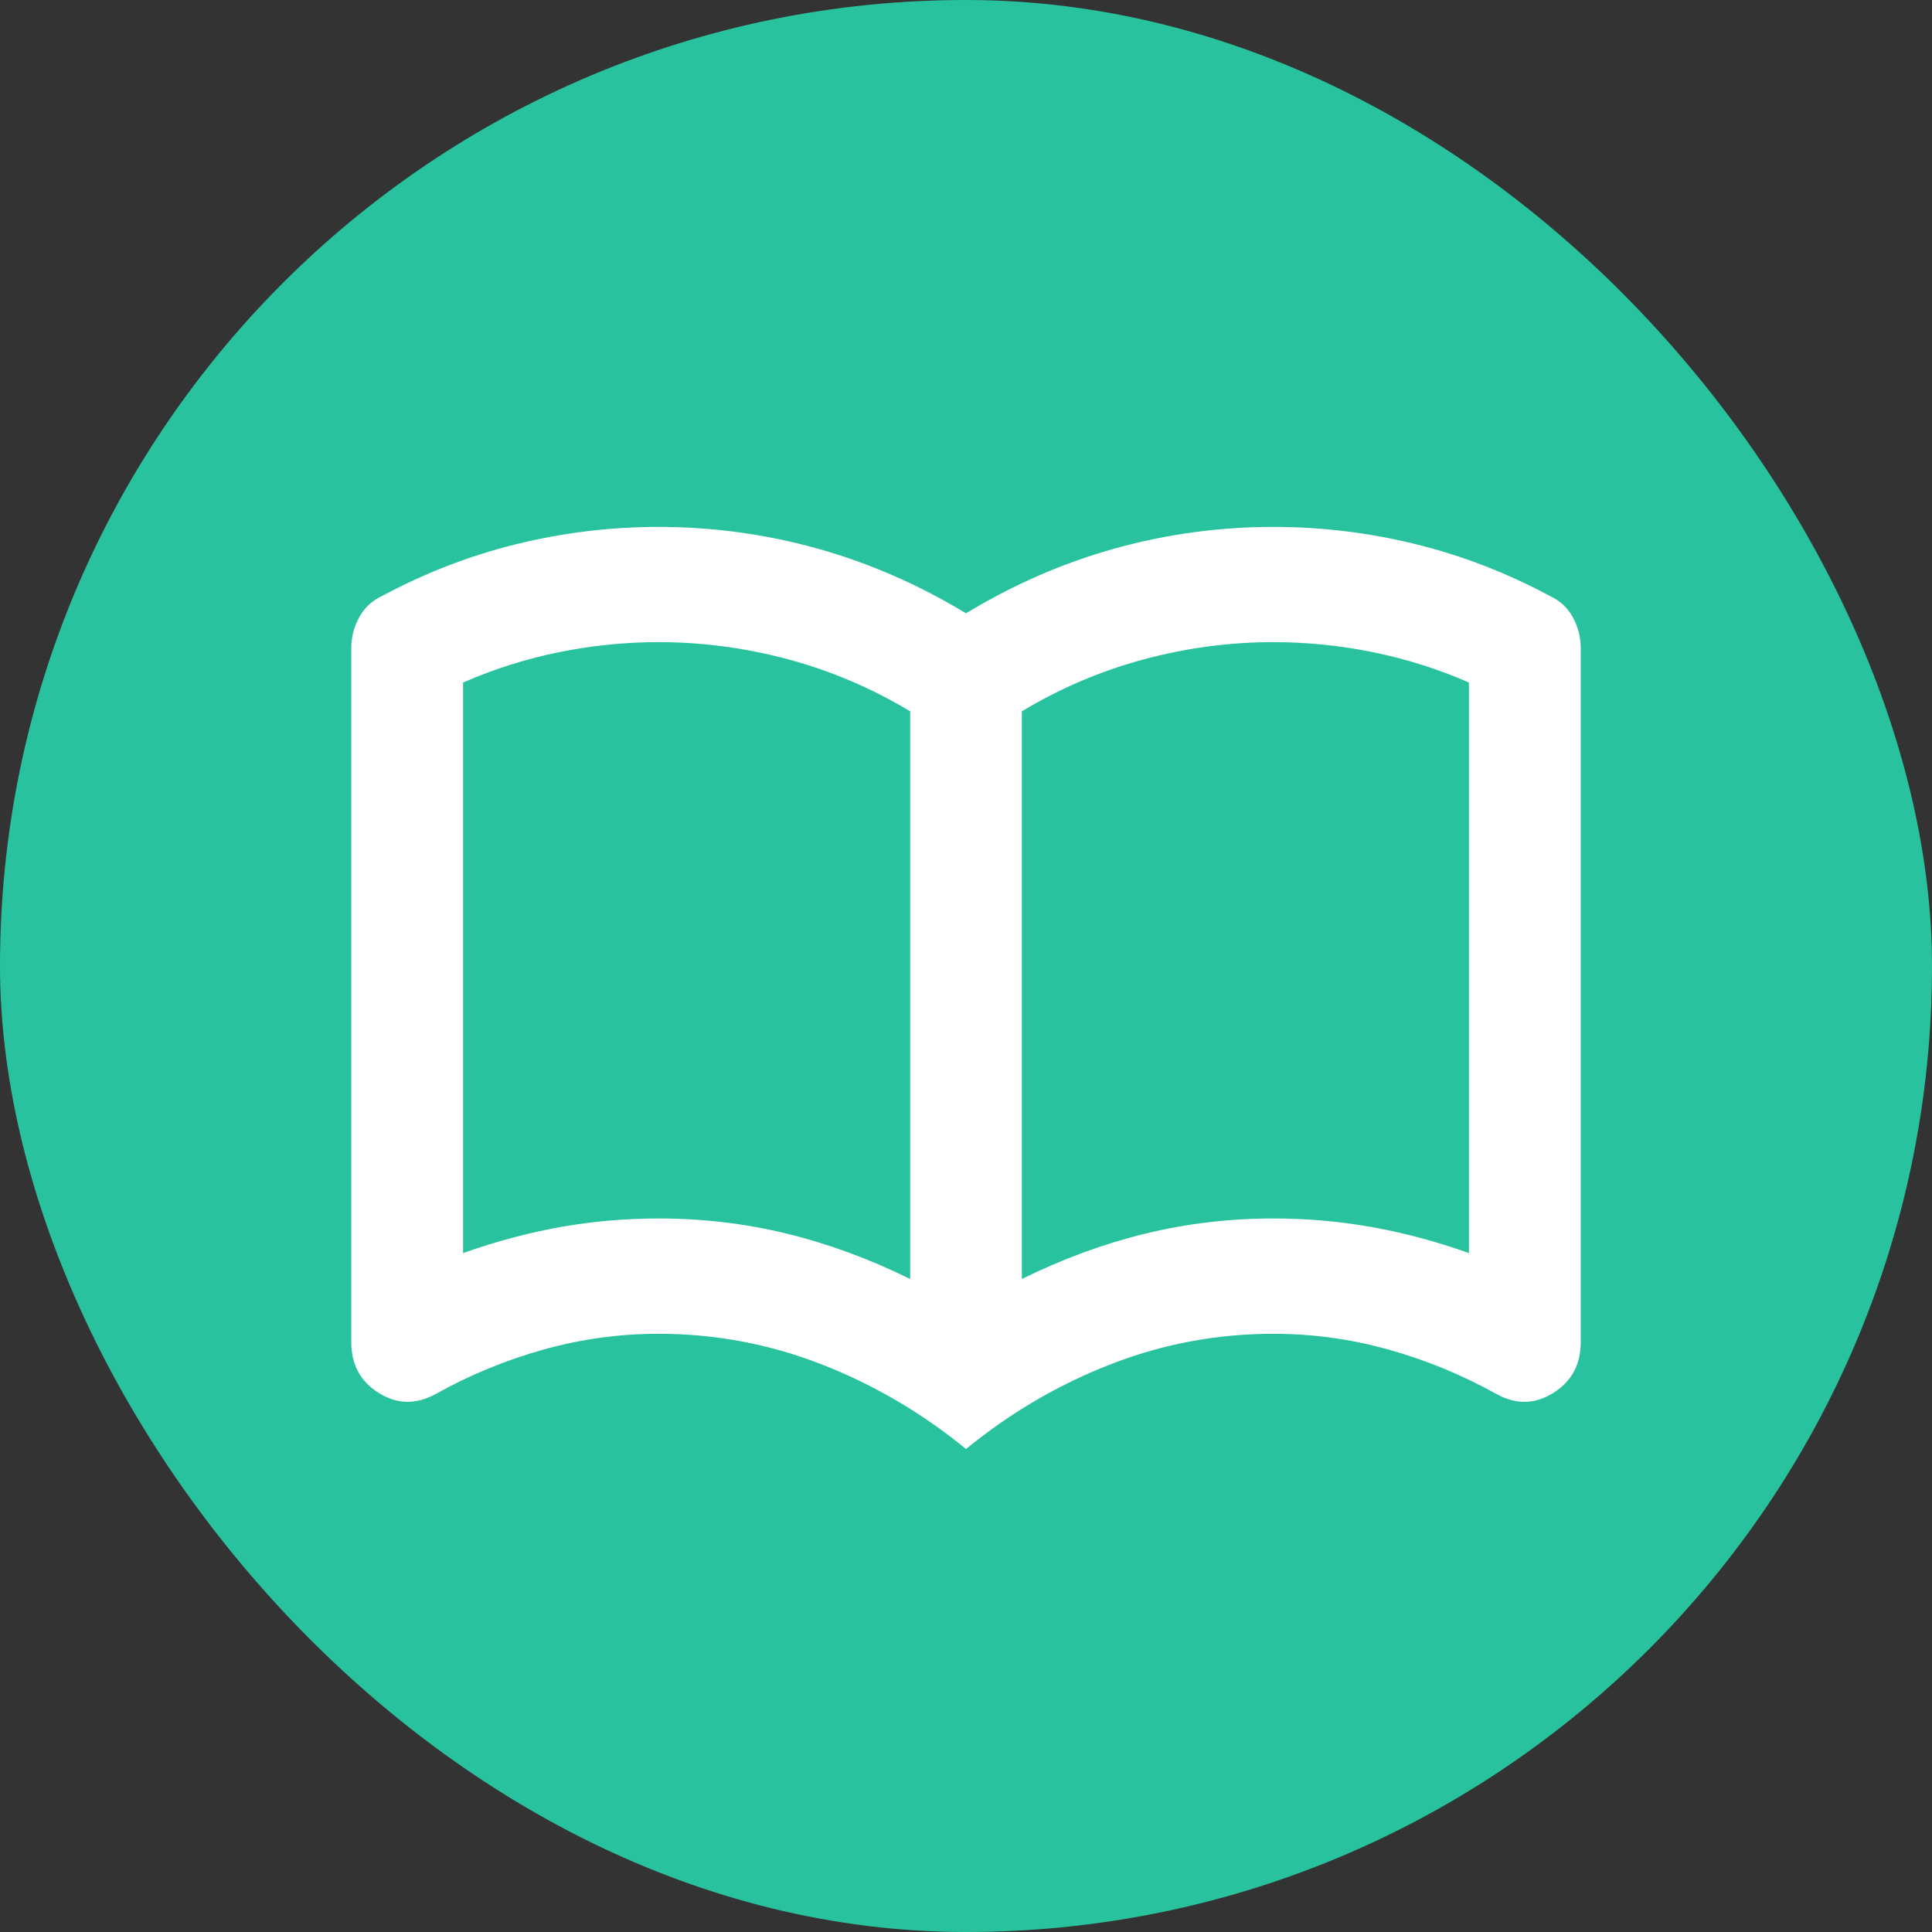 <svg width="22" height="22" viewBox="0 0 22 22" fill="none" xmlns="http://www.w3.org/2000/svg">
<rect x="0" y="0" width="22" height="22" fill="#333333" stroke="none"/>
<g id="icon20">
<rect width="22" height="22" rx="11" fill="#28C39E"/>
<path id="Vector" d="M7.5 13.875C7.998 13.875 8.484 13.932 8.956 14.047C9.428 14.162 9.897 14.334 10.364 14.564V8.1C9.929 7.838 9.467 7.641 8.98 7.509C8.492 7.378 7.998 7.312 7.5 7.312C7.118 7.312 6.739 7.351 6.362 7.427C5.986 7.504 5.623 7.619 5.273 7.772V14.269C5.644 14.137 6.013 14.039 6.378 13.973C6.744 13.908 7.118 13.875 7.5 13.875ZM11.636 14.564C12.103 14.334 12.572 14.162 13.044 14.047C13.516 13.932 14.002 13.875 14.5 13.875C14.882 13.875 15.256 13.908 15.622 13.973C15.988 14.039 16.356 14.137 16.727 14.269V7.772C16.377 7.619 16.014 7.504 15.637 7.427C15.261 7.351 14.882 7.312 14.5 7.312C14.002 7.312 13.508 7.378 13.021 7.509C12.533 7.641 12.071 7.838 11.636 8.1V14.564ZM11 16.5C10.491 16.084 9.939 15.762 9.345 15.532C8.752 15.302 8.136 15.188 7.5 15.188C7.055 15.188 6.617 15.248 6.188 15.368C5.758 15.488 5.347 15.658 4.955 15.877C4.732 15.997 4.517 15.991 4.31 15.86C4.103 15.729 4 15.537 4 15.286V7.378C4 7.258 4.029 7.143 4.088 7.034C4.146 6.924 4.233 6.842 4.35 6.787C4.838 6.525 5.347 6.328 5.877 6.197C6.408 6.066 6.948 6 7.5 6C8.115 6 8.717 6.082 9.306 6.246C9.894 6.41 10.459 6.656 11 6.984C11.541 6.656 12.106 6.41 12.694 6.246C13.283 6.082 13.885 6 14.5 6C15.052 6 15.592 6.066 16.123 6.197C16.653 6.328 17.162 6.525 17.65 6.787C17.767 6.842 17.854 6.924 17.913 7.034C17.971 7.143 18 7.258 18 7.378V15.286C18 15.537 17.897 15.729 17.69 15.86C17.483 15.991 17.268 15.997 17.046 15.877C16.653 15.658 16.242 15.488 15.812 15.368C15.383 15.248 14.945 15.188 14.5 15.188C13.864 15.188 13.248 15.302 12.655 15.532C12.061 15.762 11.509 16.084 11 16.5Z" fill="white"/>
</g>
</svg>
